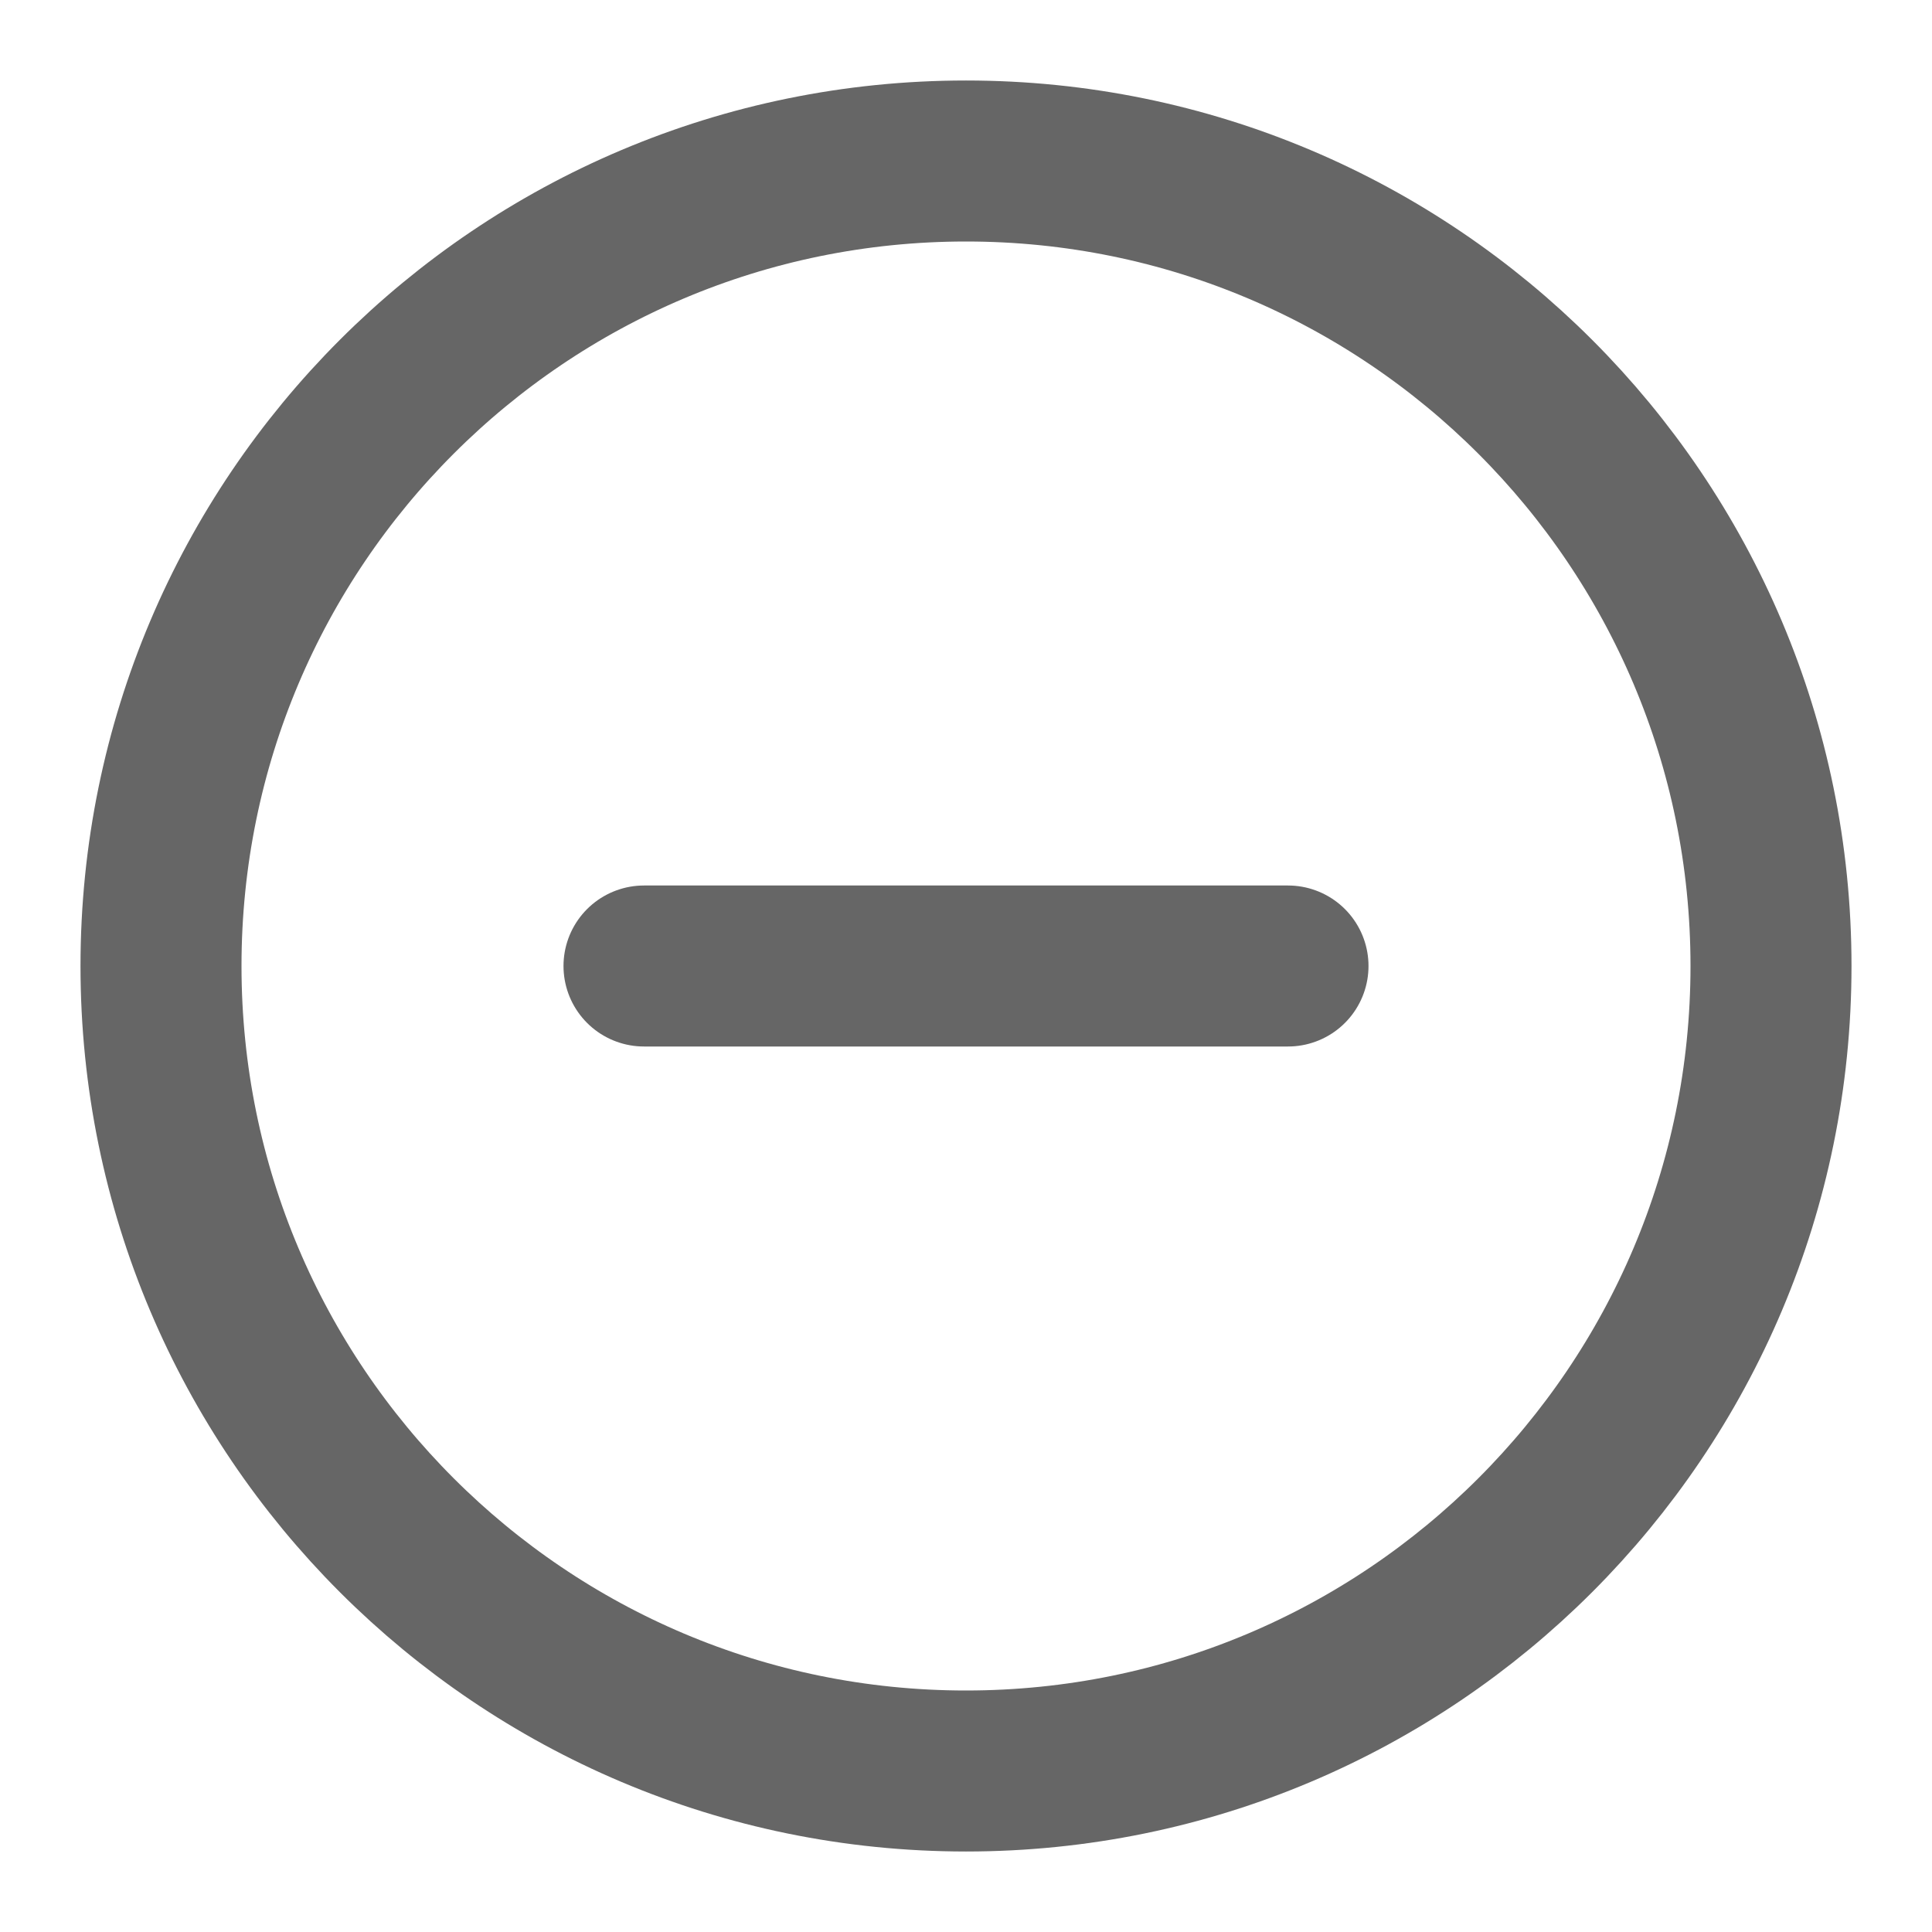<svg width="48" height="48" viewBox="0 0 48 48" fill="none" xmlns="http://www.w3.org/2000/svg">
<path d="M32 24H16" stroke="#666666" stroke-width="4" stroke-linecap="round"/>
<path d="M24 44C35.046 44 44 35.046 44 24C44 12.954 35.046 4 24 4C12.954 4 4 12.954 4 24C4 35.046 12.954 44 24 44Z" stroke="#666666" stroke-width="4"/>
</svg>
